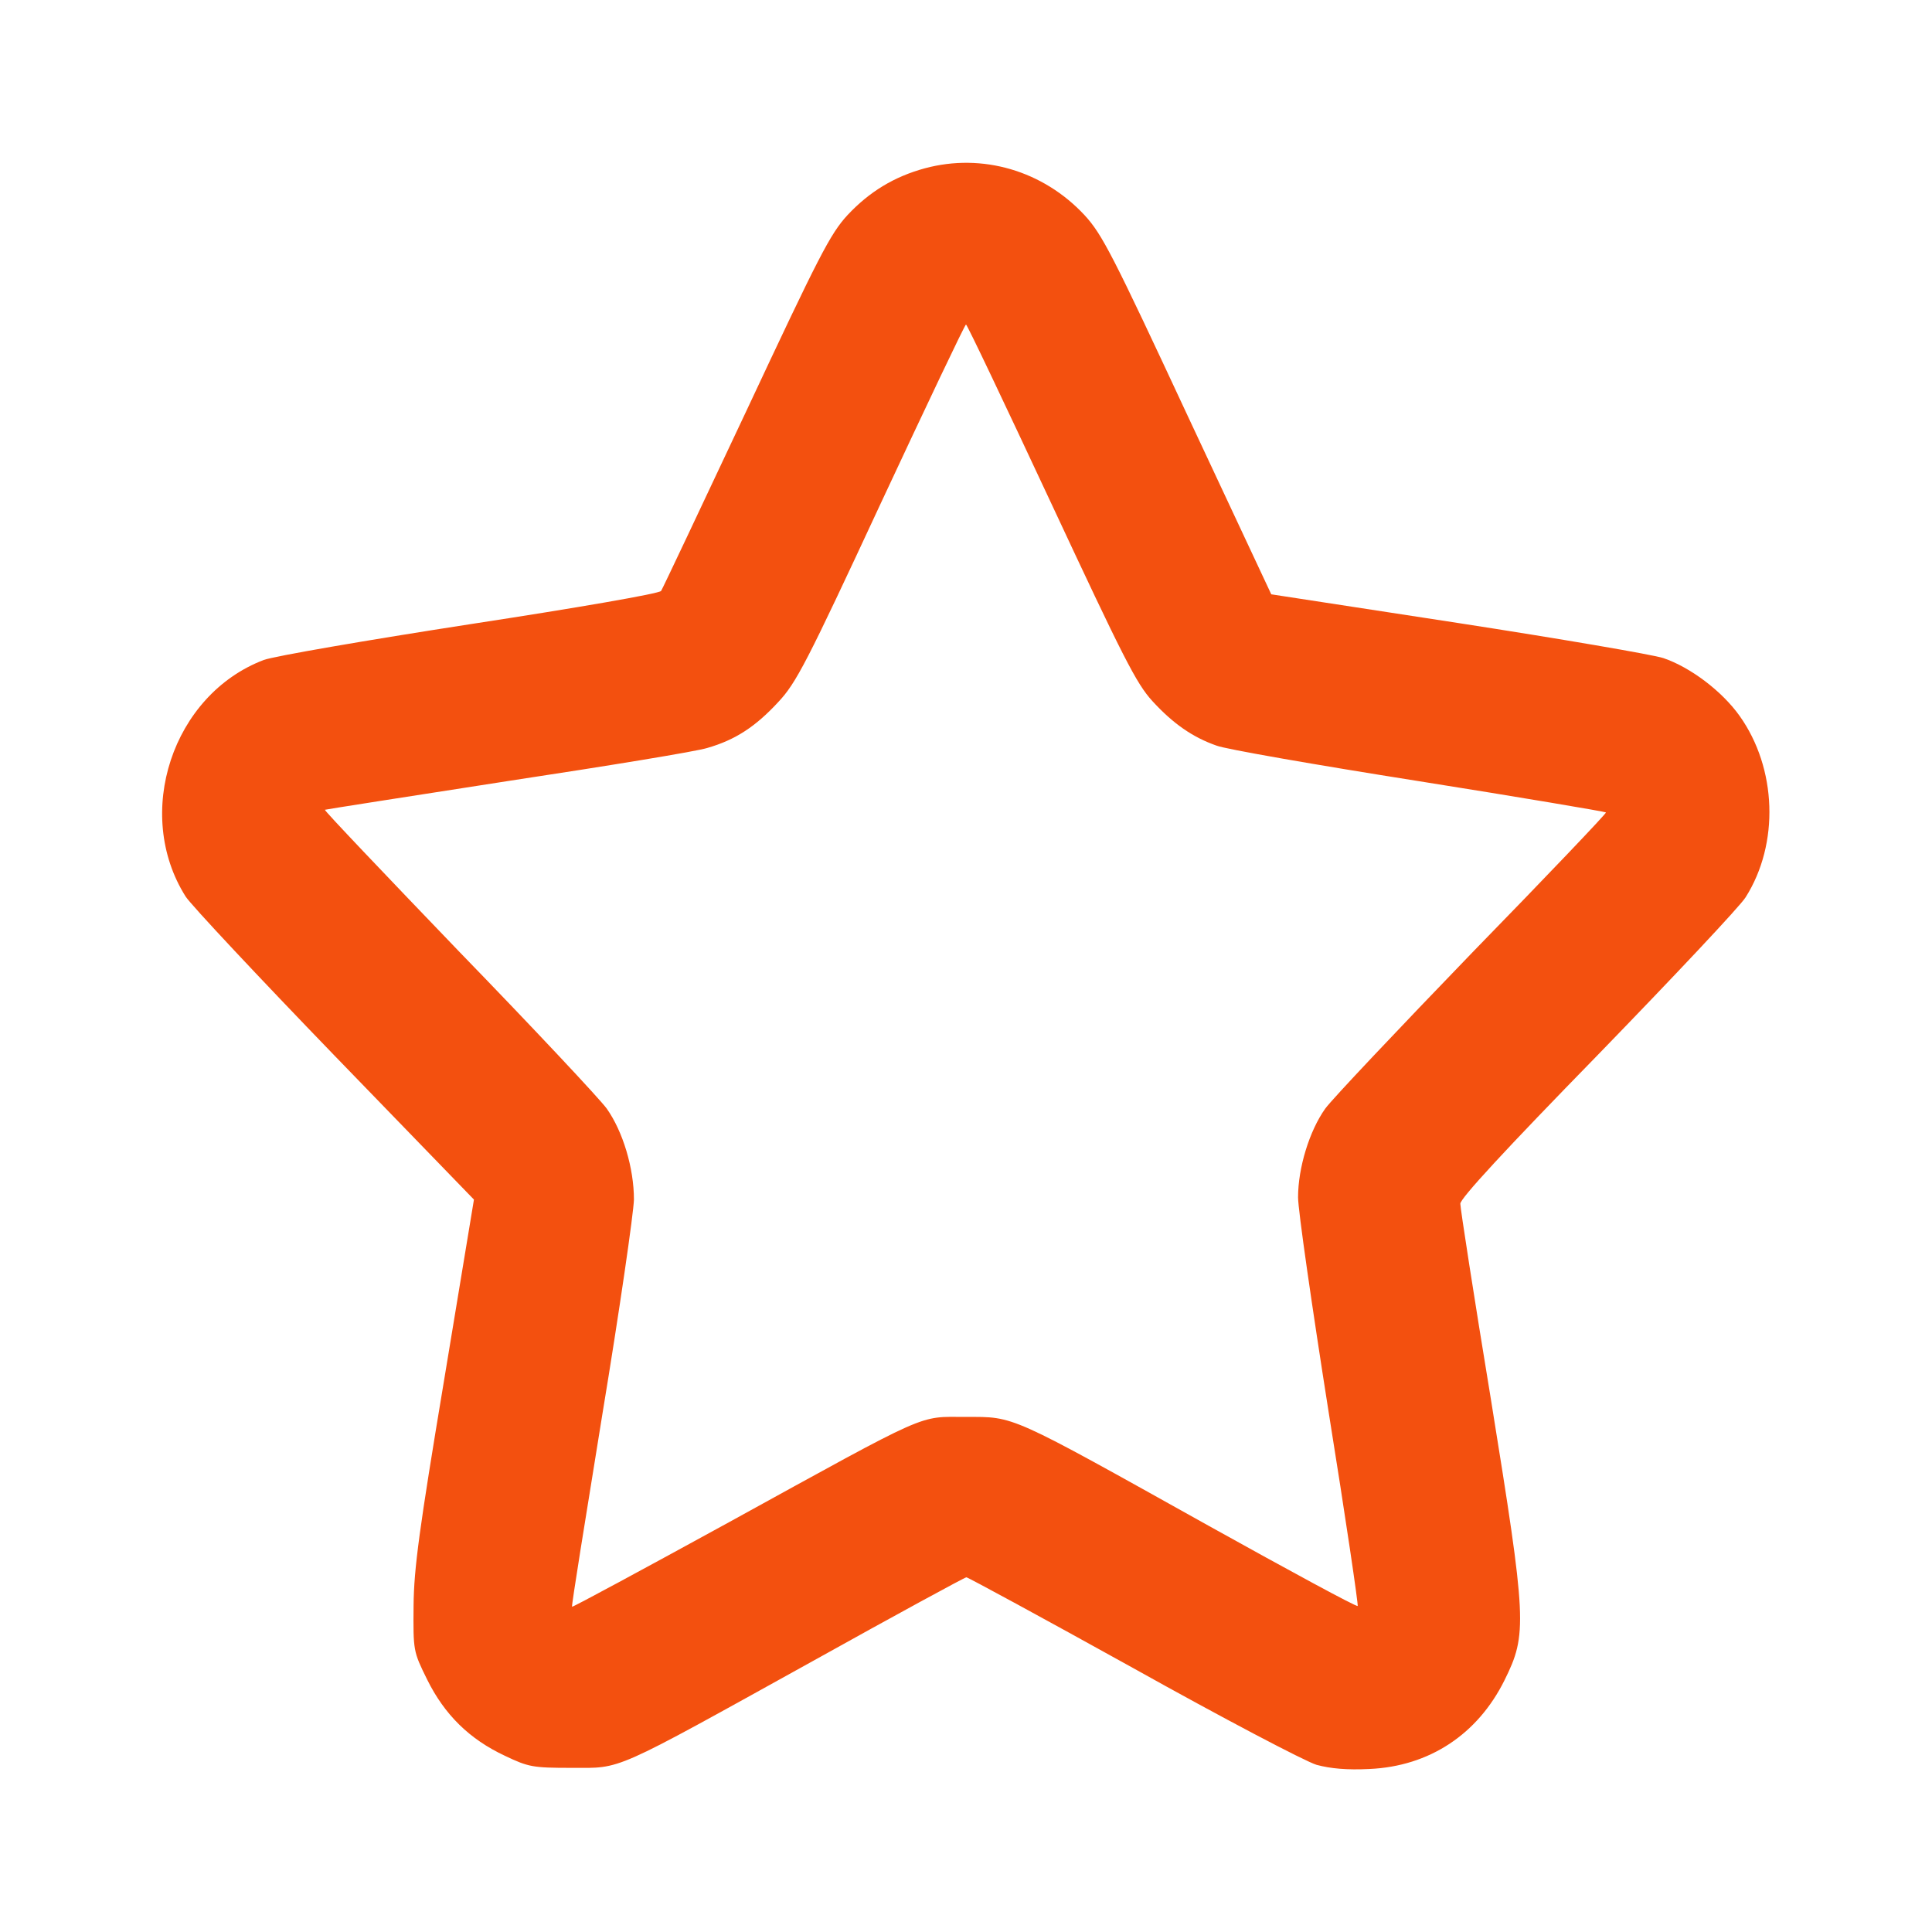 <svg xmlns="http://www.w3.org/2000/svg" version="1.0" width="512pt" height="512pt" viewBox="0 0 512 512" preserveAspectRatio="xMidYMid meet">

<g transform="translate(0,512) scale(0.1,-0.1)" fill="#f3500f" stroke="none">
<path d="M2451 4674 c-81 -22 -147 -62 -205 -124 -46 -50 -75 -107 -269 -521 -120 -255 -221 -469 -225 -475 -4 -7 -224 -45 -505 -88 -278 -43 -521 -85 -548 -95 -242 -92 -346 -407 -207 -627 15 -23 193 -213 395 -422 l369 -381 -79 -478 c-66 -396 -80 -499 -81 -598 -1 -120 -1 -121 36 -196 46 -93 112 -158 206 -202 63 -30 74 -32 177 -32 135 0 101 -15 639 283 219 122 403 222 407 222 4 0 203 -108 441 -240 238 -133 457 -248 487 -257 37 -10 81 -14 140 -11 159 7 287 92 358 235 61 123 59 156 -36 745 -45 273 -81 506 -81 518 0 14 117 141 365 395 200 206 377 394 391 417 90 142 83 342 -16 481 -47 66 -131 129 -202 153 -27 9 -272 51 -544 93 l-495 76 -222 474 c-198 425 -226 480 -273 531 -110 118 -271 165 -423 124z m334 -886 c192 -411 226 -479 269 -526 55 -60 107 -96 170 -118 22 -9 263 -51 535 -94 271 -43 495 -81 497 -83 2 -2 -157 -169 -354 -371 -196 -203 -372 -389 -390 -414 -42 -59 -72 -157 -72 -235 0 -34 37 -290 81 -569 45 -280 79 -511 77 -514 -3 -3 -180 93 -394 212 -534 298 -514 289 -644 289 -129 0 -88 18 -628 -279 -228 -125 -415 -226 -416 -224 -2 2 35 230 80 508 46 278 83 535 84 571 0 83 -29 180 -72 241 -18 25 -194 213 -392 417 -197 205 -357 373 -355 375 2 1 220 35 484 76 264 40 503 79 530 88 73 21 127 56 187 121 48 51 75 103 273 529 121 259 222 472 225 472 3 0 104 -213 225 -472z" fill="#f3500f"/>
</g>
</svg>